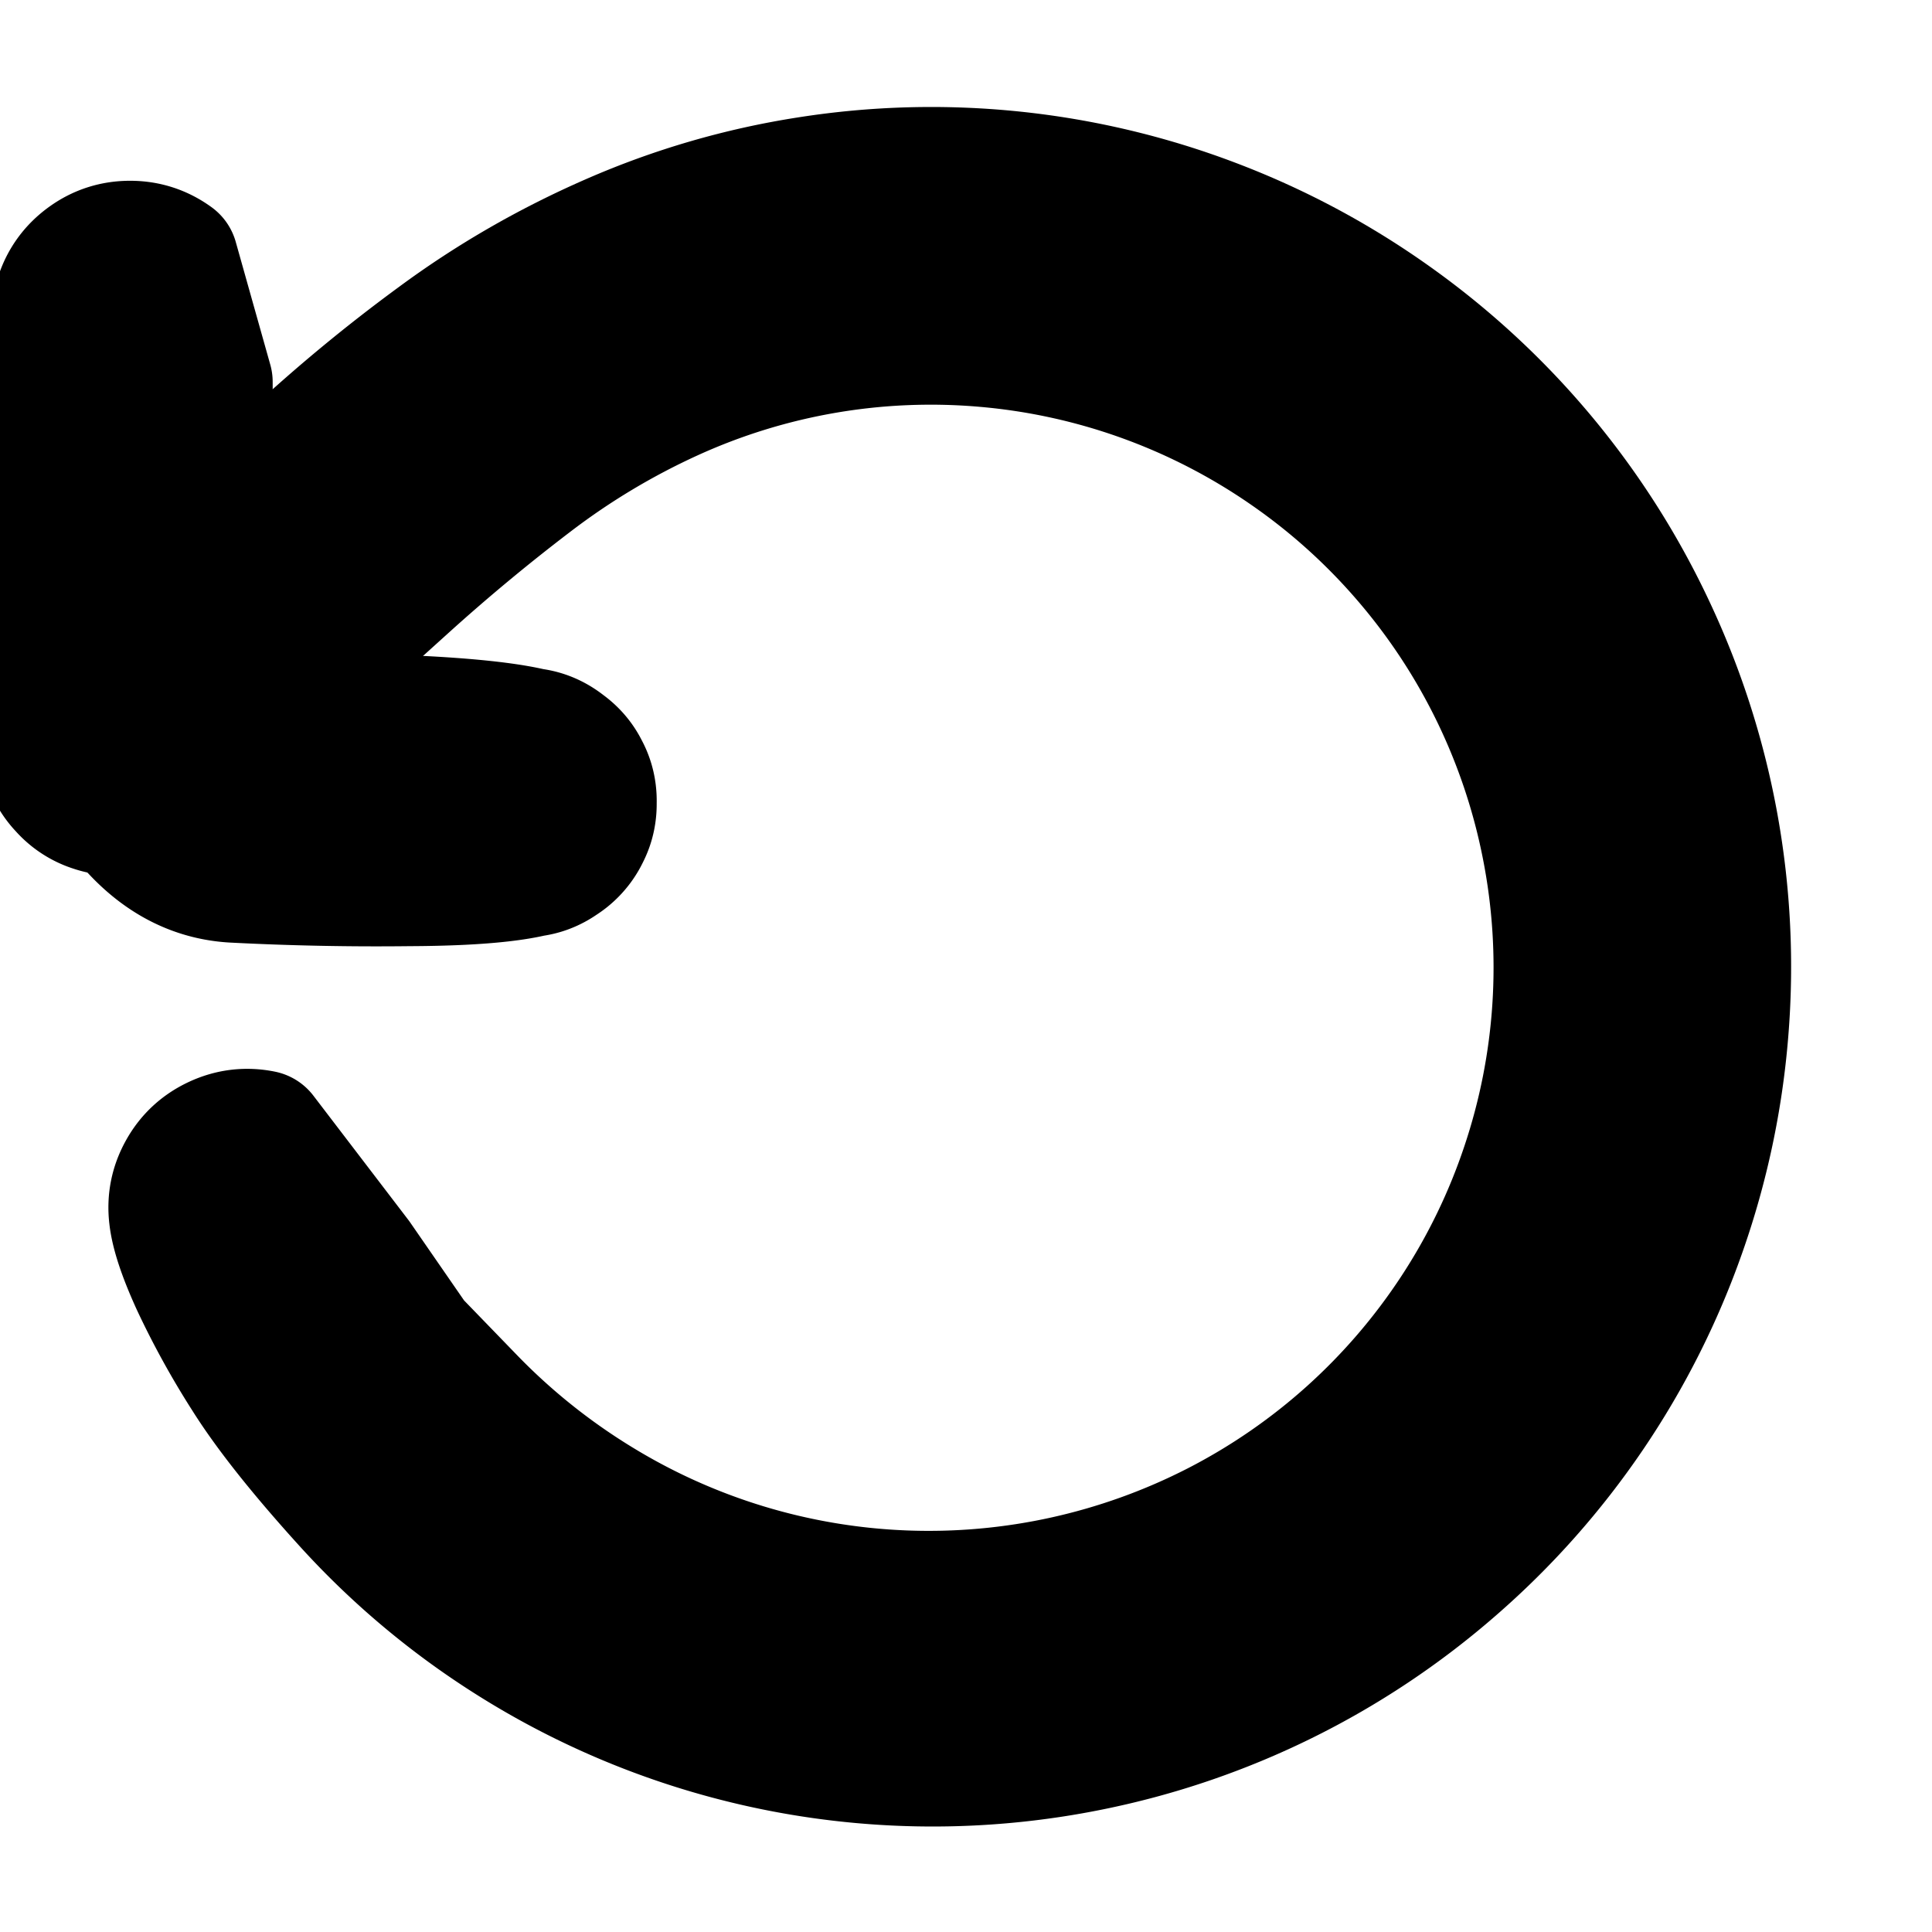 <svg width="30" height="30" fill="none" xmlns="http://www.w3.org/2000/svg"><g clip-path="url(#a)" fill="currentColor" stroke="currentColor" stroke-width="2" stroke-linecap="round" stroke-linejoin="round"><path d="M3.234 5.932A26058.813 26058.813 0 0 0 3.239 7.6l-.014 1.008c-.009.671.11 1.253.359 1.745.248.493 1.065.763 2.45.81 1.387.049 2.244.158 2.573.33.329.17.52.439.576.805.055.367-.05.68-.314.94-.264.26-.579.36-.944.298a1.035 1.035 0 0 1-.797-.589 1.035 1.035 0 0 1 .008-.99c.17-.329.44-.52.806-.576.366-.055.68.05.94.314.26.264.359.579.298.944a1.034 1.034 0 0 1-.589.797c-.331.166-1.077.251-2.236.256a43.082 43.082 0 0 1-2.742-.055c-.668-.042-1.245-.38-1.73-1.017-.485-.635-.783-1.295-.892-1.98a14.094 14.094 0 0 1-.177-2.032 99.253 99.253 0 0 1-.01-1.842l.002-1.32c0-.323.038-.603.116-.841.077-.238.217-.43.42-.578.201-.147.428-.22.678-.22.25 0 .476.073.678.22l.536 1.905Z"/><path d="M5.546 19.55a9320.713 9320.713 0 0 0 .884 1.279l.882.911a10.045 10.045 0 0 0 1.967 1.576 9.815 9.815 0 0 0 9.625.372 9.744 9.744 0 0 0 3.694-3.326 9.71 9.71 0 0 0 1.091-2.253 9.719 9.719 0 0 0 .321-4.957 9.726 9.726 0 0 0-2.166-4.471 9.695 9.695 0 0 0-1.86-1.674 9.71 9.71 0 0 0-4.672-1.685 9.724 9.724 0 0 0-4.897.84A11.27 11.27 0 0 0 8.252 7.46a30.403 30.403 0 0 0-1.946 1.615c-.62.56-1.383 1.252-2.29 2.076-.907.824-1.542 1.288-1.904 1.393a1.053 1.053 0 0 1-.99-.189 1.053 1.053 0 0 1-.429-.912c.012-.377.174-.671.486-.883a1.053 1.053 0 0 1 1-.126c.355.128.585.373.69.735.105.362.042.692-.19.99-.23.298-.535.44-.912.429a1.053 1.053 0 0 1-.883-.486 1.053 1.053 0 0 1-.125-1c.127-.355.632-.96 1.513-1.814a184.01 184.01 0 0 1 2.29-2.19 24.954 24.954 0 0 1 2.22-1.833c.835-.617 1.74-1.14 2.718-1.567a12.311 12.311 0 0 1 3.053-.888 12.316 12.316 0 0 1 6.27.65c.999.378 1.934.877 2.804 1.497a12.307 12.307 0 0 1 4.03 4.847 12.31 12.31 0 0 1 1.115 6.203 12.317 12.317 0 0 1-.66 3.11 12.295 12.295 0 0 1-3.539 5.213 12.296 12.296 0 0 1-5.65 2.787 12.273 12.273 0 0 1-9.135-1.742 12.222 12.222 0 0 1-2.396-2.04c-.705-.777-1.225-1.433-1.56-1.966a12.592 12.592 0 0 1-.8-1.451c-.198-.434-.312-.775-.34-1.025-.03-.25.017-.484.14-.703.123-.22.3-.381.528-.486.228-.105.466-.133.712-.083l1.474 1.929Z"/></g><defs><clipPath id="a"><path fill="#fff" d="M0 0h30v30H0z"/></clipPath></defs></svg>